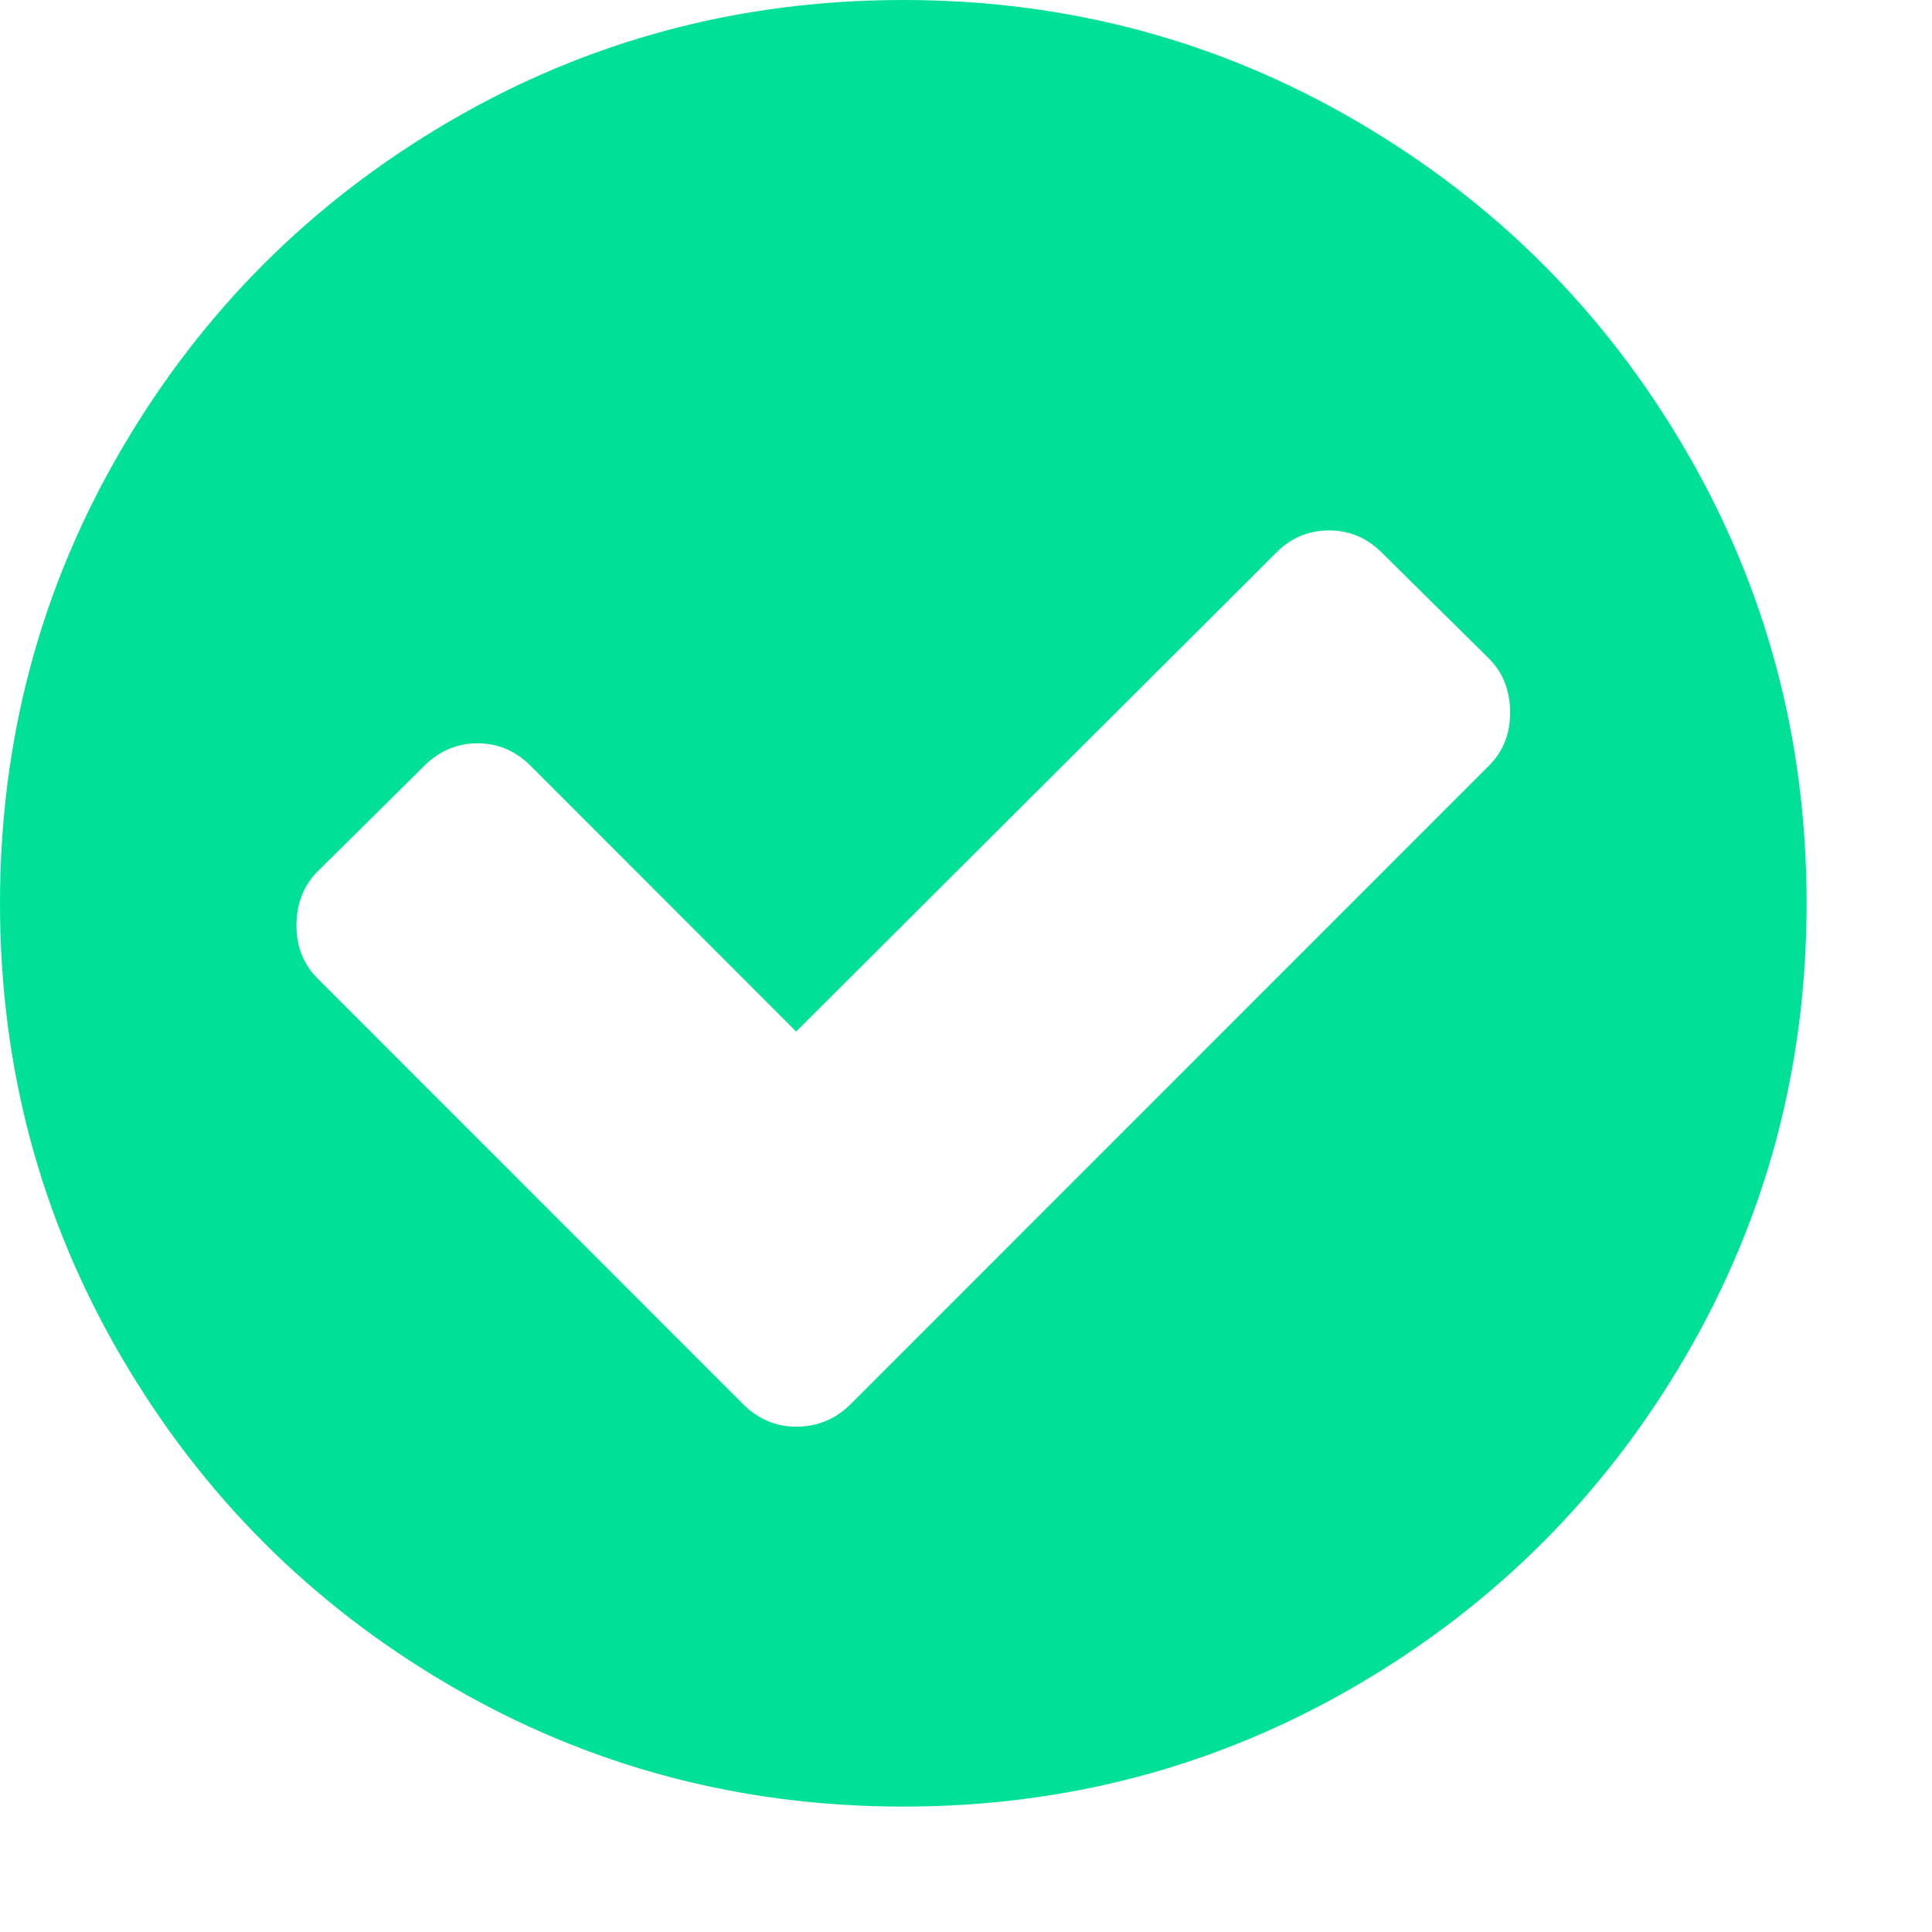 <?xml version="1.0" encoding="UTF-8"?>
<svg width="11px" height="11px" viewBox="0 0 11 11" version="1.1" xmlns="http://www.w3.org/2000/svg" xmlns:xlink="http://www.w3.org/1999/xlink">
    <!-- Generator: Sketch 41.2 (35397) - http://www.bohemiancoding.com/sketch -->
    <title>icon-nego-done</title>
    <desc>Created with Sketch.</desc>
    <defs></defs>
    <g id="V3" stroke="none" stroke-width="1" fill="none" fill-rule="evenodd">
        <g id="Artboard-3" transform="translate(-86, -121)" fill="#00E097">
            <path d="M94.598,125.058 C94.598,124.933 94.558,124.83 94.478,124.75 L93.868,124.147 C93.783,124.062 93.683,124.02 93.567,124.02 C93.451,124.02 93.35,124.062 93.266,124.147 L90.533,126.873 L89.02,125.359 C88.935,125.275 88.835,125.232 88.719,125.232 C88.603,125.232 88.502,125.275 88.417,125.359 L87.808,125.962 C87.728,126.042 87.688,126.145 87.688,126.27 C87.688,126.391 87.728,126.491 87.808,126.571 L90.232,128.996 C90.317,129.08 90.417,129.123 90.533,129.123 C90.654,129.123 90.757,129.08 90.842,128.996 L94.478,125.359 C94.558,125.279 94.598,125.179 94.598,125.058 Z M96.286,126.143 C96.286,127.076 96.056,127.936 95.596,128.724 C95.136,129.512 94.512,130.136 93.724,130.596 C92.936,131.056 92.076,131.286 91.143,131.286 C90.21,131.286 89.349,131.056 88.561,130.596 C87.773,130.136 87.15,129.512 86.69,128.724 C86.23,127.936 86,127.076 86,126.143 C86,125.21 86.23,124.349 86.69,123.561 C87.15,122.773 87.773,122.15 88.561,121.69 C89.349,121.23 90.21,121 91.143,121 C92.076,121 92.936,121.23 93.724,121.69 C94.512,122.15 95.136,122.773 95.596,123.561 C96.056,124.349 96.286,125.21 96.286,126.143 Z" id="icon-nego-done"></path>
        </g>
    </g>
</svg>
